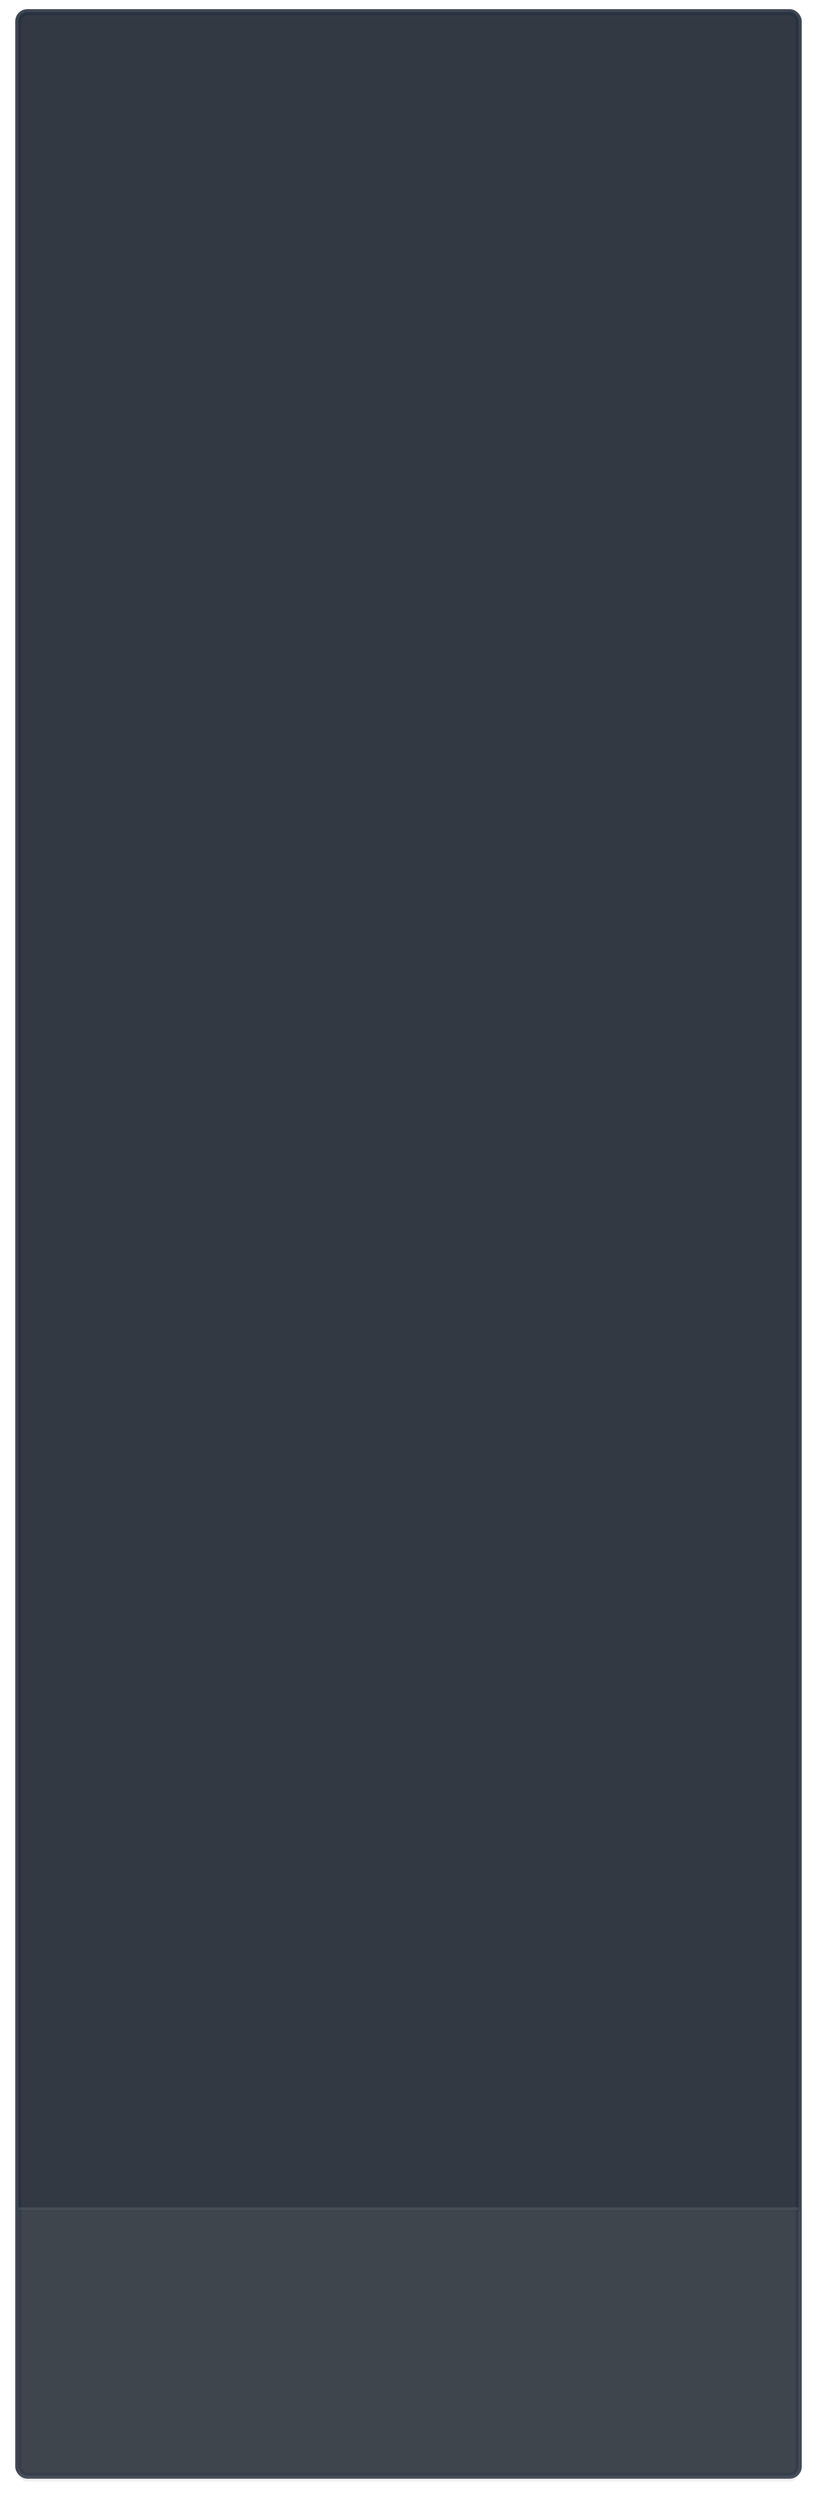 <?xml version="1.0" encoding="UTF-8" standalone="no"?>
<!-- Created with Inkscape (http://www.inkscape.org/) -->

<svg
   width="268"
   height="820"
   viewBox="0 0 70.908 216.958"
   version="1.1"
   id="svg5"
   inkscape:version="1.1 (c4e8f9ed74, 2021-05-24)"
   sodipodi:docname="modal-prompt.svg"
   xmlns:inkscape="http://www.inkscape.org/namespaces/inkscape"
   xmlns:sodipodi="http://sodipodi.sourceforge.net/DTD/sodipodi-0.dtd"
   xmlns="http://www.w3.org/2000/svg"
   xmlns:svg="http://www.w3.org/2000/svg">
  <sodipodi:namedview
     id="namedview7"
     pagecolor="#bfbfbf"
     bordercolor="#666666"
     borderopacity="1.0"
     inkscape:pageshadow="2"
     inkscape:pageopacity="0"
     inkscape:pagecheckerboard="0"
     inkscape:document-units="mm"
     showgrid="true"
     units="px"
     width="120px"
     inkscape:zoom="0.69754942"
     inkscape:cx="91.749772"
     inkscape:cy="452.2977"
     inkscape:window-width="1500"
     inkscape:window-height="942"
     inkscape:window-x="0"
     inkscape:window-y="0"
     inkscape:window-maximized="1"
     inkscape:current-layer="layer1"
     inkscape:snap-bbox="true"
     inkscape:bbox-nodes="true">
    <inkscape:grid
       type="xygrid"
       id="grid1045" />
  </sodipodi:namedview>
  <defs
     id="defs2">
    <clipPath
       clipPathUnits="userSpaceOnUse"
       id="clipPath1633">
      <path
         id="path1635"
         style="opacity:0.95;fill:#ffffff;stroke-width:0.974;stroke-linecap:round;stroke-linejoin:round"
         d="m 0.23,-3.969 c -2.033,0 -3.67,1.637 -3.67,3.67 V 16.174 c 0,2.033 1.637,3.67 3.67,3.67 H 16.703 c 2.033,0 3.67,-1.637 3.67,-3.67 V -0.299 C 20.373,-2.332 18.736,-3.969 16.703,-3.969 Z M 3.708,1.058 h 9.518 c 1.175,0 2.12,0.946 2.12,2.12 v 9.518 c 0,1.175 -0.946,2.12 -2.12,2.12 H 3.708 C 2.533,14.817 1.587,13.871 1.587,12.696 V 3.179 c 0,-1.175 0.946,-2.12 2.12,-2.12 z" />
    </clipPath>
    <filter
       inkscape:collect="always"
       style="color-interpolation-filters:sRGB"
       id="filter1837"
       x="-0.023"
       y="-0.007"
       width="1.045"
       height="1.014">
      <feGaussianBlur
         inkscape:collect="always"
         stdDeviation="0.635"
         id="feGaussianBlur1839" />
    </filter>
  </defs>
  <g
     inkscape:label="图层 1"
     inkscape:groupmode="layer"
     id="layer1">
    <rect
       style="opacity:0.25;fill:#1e252f;fill-opacity:1;stroke:none;stroke-width:2.314;stroke-linecap:round;stroke-linejoin:round;stroke-miterlimit:4;stroke-dasharray:none;stroke-opacity:0.15;paint-order:stroke fill markers;filter:url(#filter1837)"
       id="rect1817"
       width="67.733"
       height="213.783"
       x="1.587"
       y="1.587"
       rx="0.794"
       ry="0.794" />
    <rect
       style="opacity:1;fill:#1e252f;fill-opacity:0.9;stroke:#28313e;stroke-width:0.529;stroke-linecap:round;stroke-linejoin:round;stroke-miterlimit:4;stroke-dasharray:none;stroke-opacity:0.9;paint-order:stroke fill markers"
       id="rect846"
       width="67.733"
       height="213.783"
       x="1.587"
       y="1.058"
       rx="0.794"
       ry="0.794" />
    <path
       id="rect3629"
       style="opacity:0.06;fill:#ffffff;fill-opacity:1;stroke:none;stroke-width:3.991;stroke-linecap:round;stroke-linejoin:round;stroke-miterlimit:4;stroke-dasharray:none;stroke-opacity:0.988;paint-order:stroke markers fill"
       d="m 6,724 v 85 c 0,1.662 1.338,3 3,3 h 250 c 1.662,0 3,-1.338 3,-3 v -85 z"
       transform="scale(0.265)" />
    <rect
       style="opacity:0.1;fill:#ffffff;fill-opacity:1;stroke:none;stroke-width:0.758;stroke-linecap:round;stroke-linejoin:round;stroke-miterlimit:4;stroke-dasharray:none;stroke-opacity:0.988;paint-order:stroke markers fill"
       id="rect2759"
       width="67.733"
       height="0.265"
       x="1.587"
       y="191.558"
       rx="0"
       ry="0" />
  </g>
</svg>
